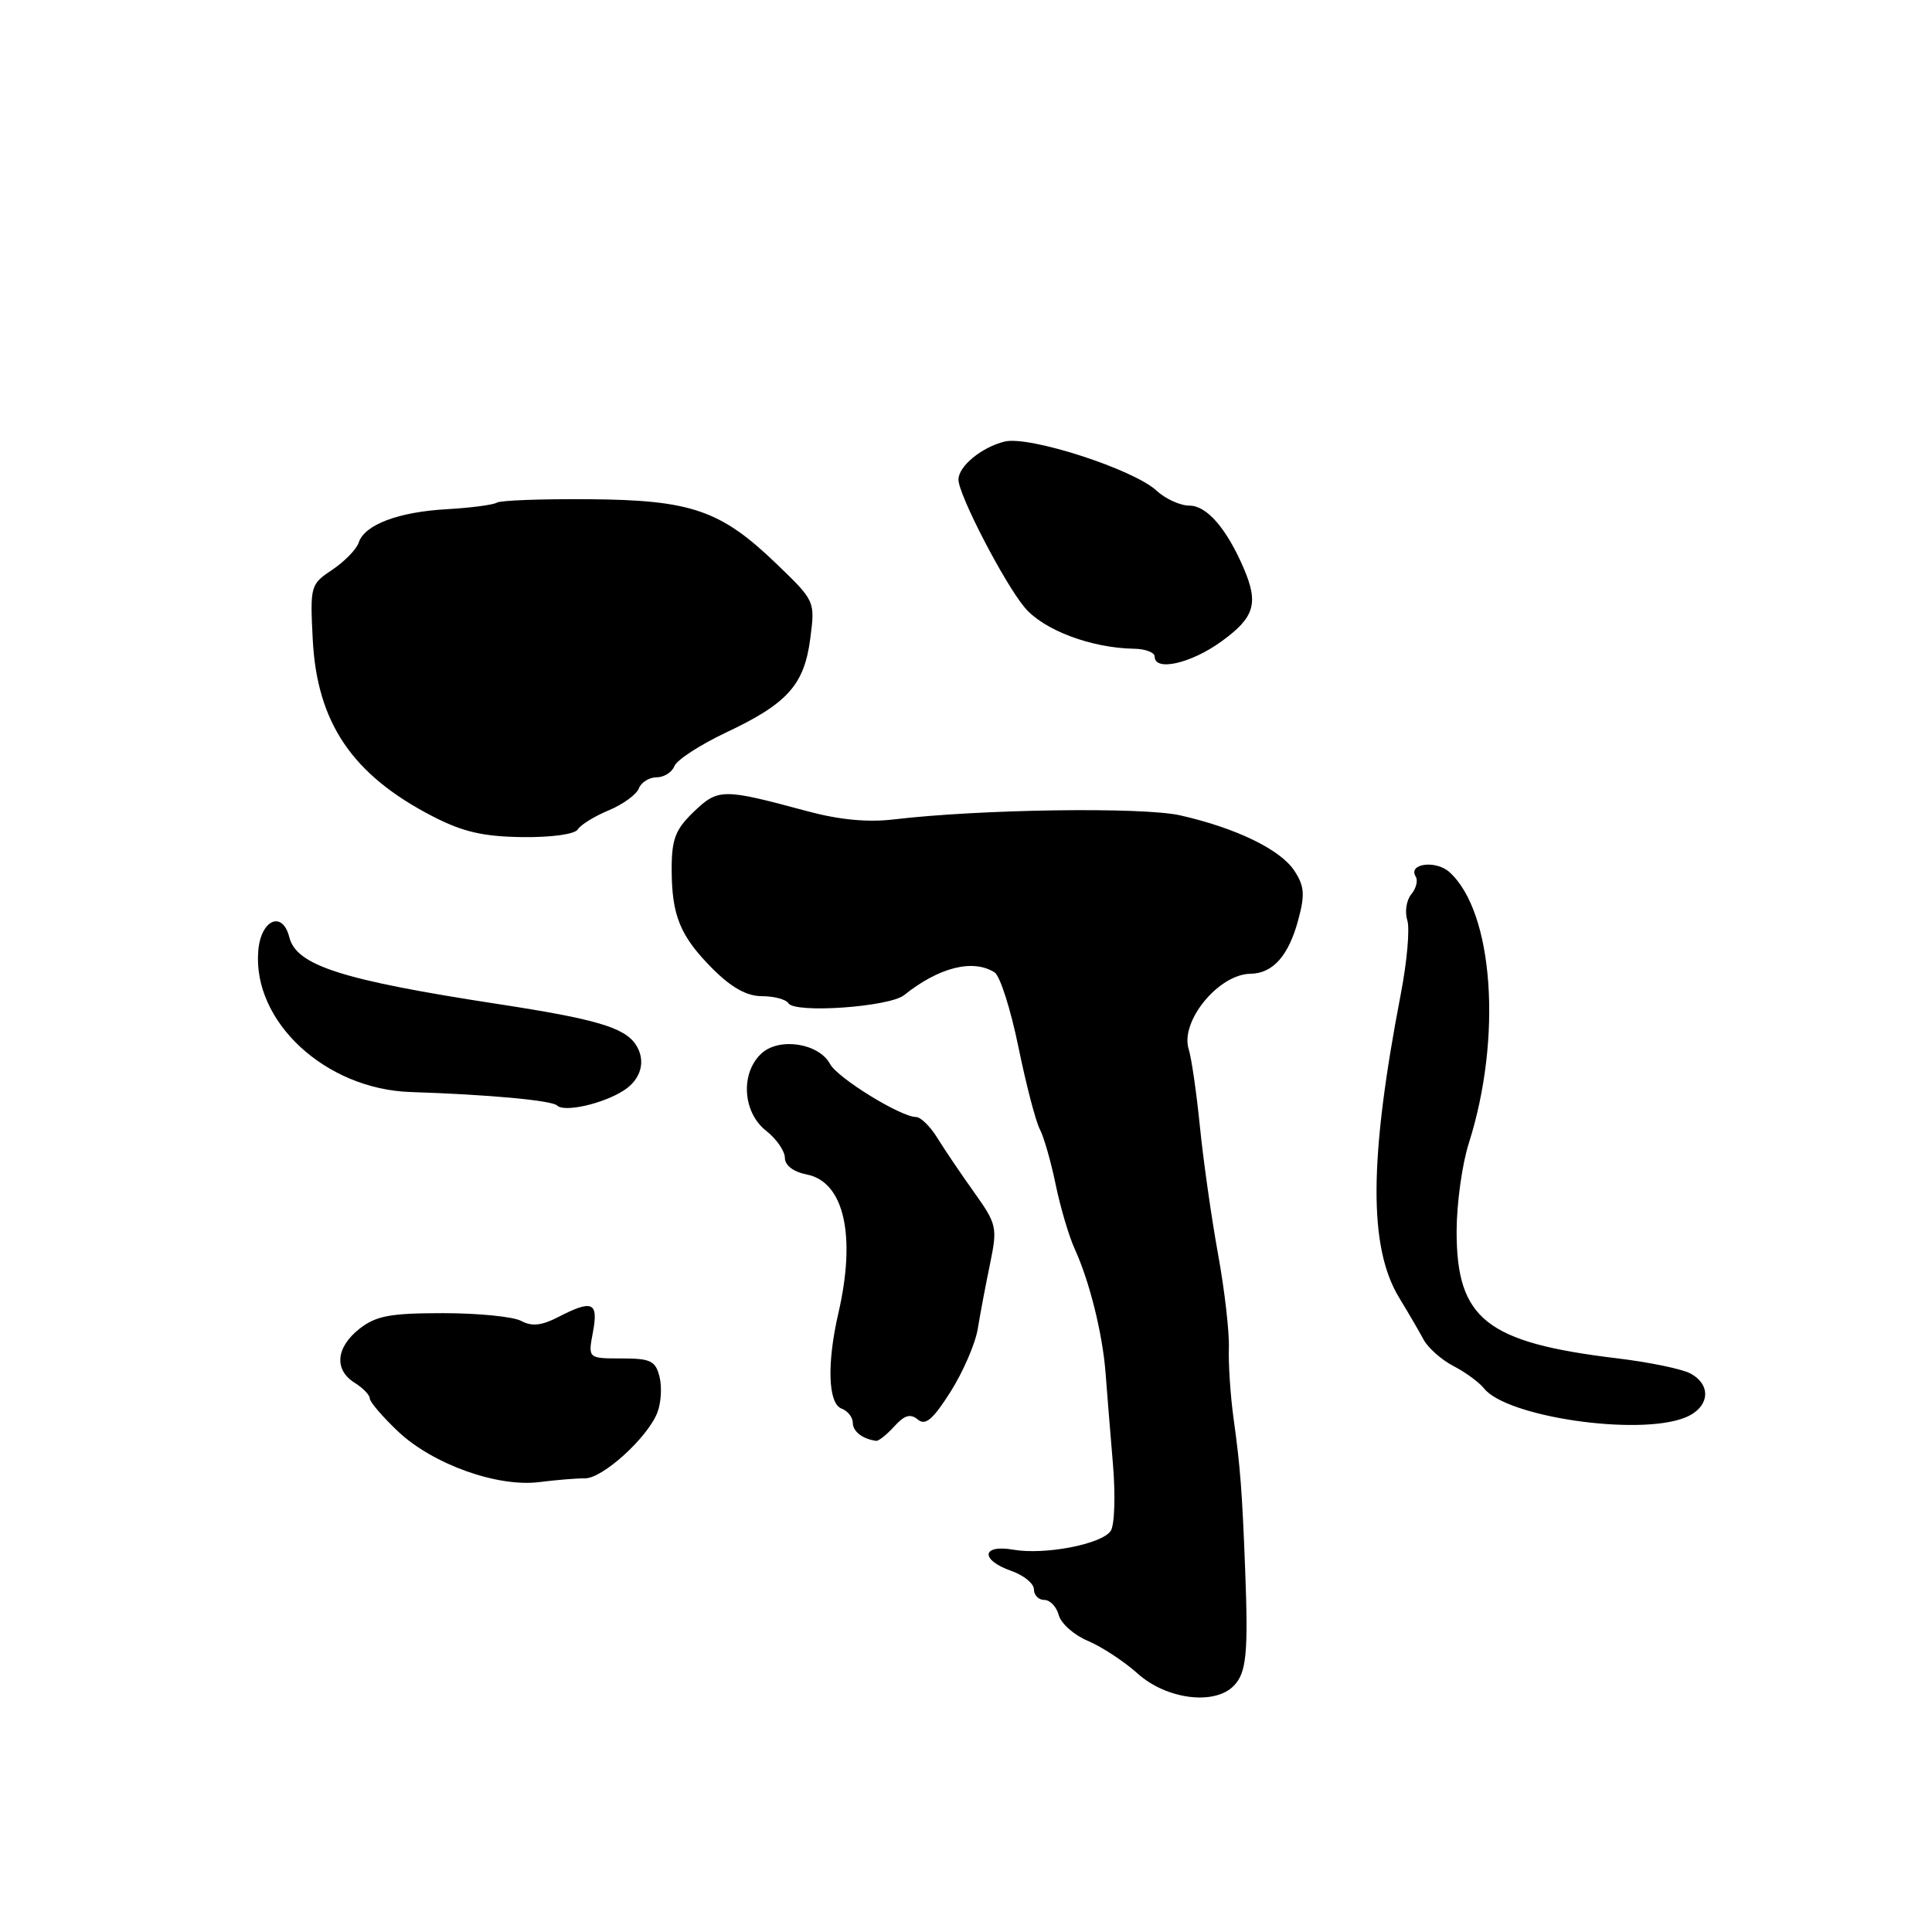 <?xml version="1.0" encoding="UTF-8" standalone="no"?>
<!DOCTYPE svg PUBLIC "-//W3C//DTD SVG 1.1//EN" "http://www.w3.org/Graphics/SVG/1.1/DTD/svg11.dtd" >
<svg xmlns="http://www.w3.org/2000/svg" xmlns:xlink="http://www.w3.org/1999/xlink" version="1.1" viewBox="0 0 256 256">
 <g >
 <path fill="currentColor"
d=" M 163.44 223.42 C 165.16 221.70 165.42 219.15 164.99 208.00 C 164.60 197.73 164.35 194.39 163.46 188.00 C 163.04 184.97 162.76 180.76 162.83 178.64 C 162.91 176.51 162.26 170.89 161.39 166.14 C 160.53 161.39 159.45 153.82 159.00 149.33 C 158.55 144.84 157.88 140.20 157.51 139.03 C 156.34 135.35 161.46 129.09 165.68 129.03 C 168.67 128.99 170.75 126.65 172.03 121.87 C 172.93 118.55 172.84 117.40 171.51 115.38 C 169.67 112.57 163.80 109.72 156.39 108.04 C 151.38 106.91 129.84 107.22 118.40 108.58 C 114.98 108.99 111.19 108.63 106.90 107.47 C 95.75 104.46 95.17 104.47 91.93 107.56 C 89.50 109.90 89.00 111.18 89.00 115.12 C 89.00 121.34 90.12 124.05 94.47 128.41 C 96.95 130.88 98.97 132.00 100.97 132.00 C 102.57 132.00 104.14 132.42 104.46 132.93 C 105.31 134.31 117.83 133.43 119.80 131.86 C 124.42 128.16 128.93 127.03 131.79 128.85 C 132.51 129.30 133.92 133.74 134.94 138.71 C 135.96 143.68 137.23 148.59 137.78 149.62 C 138.32 150.65 139.27 153.97 139.89 157.00 C 140.52 160.03 141.65 163.85 142.41 165.50 C 144.37 169.78 146.11 176.77 146.50 182.00 C 146.69 184.47 147.12 189.88 147.47 194.00 C 147.82 198.15 147.69 202.11 147.17 202.86 C 145.97 204.62 138.43 206.07 134.25 205.34 C 130.05 204.61 129.87 206.71 134.00 208.15 C 135.65 208.73 137.00 209.83 137.00 210.60 C 137.00 211.37 137.62 212.00 138.38 212.00 C 139.14 212.00 140.00 212.91 140.29 214.01 C 140.58 215.12 142.32 216.66 144.16 217.43 C 146.00 218.21 148.96 220.15 150.75 221.76 C 154.53 225.16 160.87 225.99 163.44 223.42 Z  M 77.50 195.89 C 79.84 195.92 85.80 190.51 87.10 187.18 C 87.60 185.90 87.73 183.77 87.39 182.43 C 86.86 180.31 86.21 180.00 82.35 180.00 C 77.91 180.00 77.91 180.00 78.57 176.50 C 79.31 172.52 78.50 172.17 73.94 174.53 C 71.77 175.65 70.47 175.79 69.06 175.03 C 68.00 174.46 63.34 174.00 58.70 174.00 C 51.69 174.00 49.83 174.35 47.63 176.07 C 44.50 178.54 44.24 181.51 47.00 183.23 C 48.10 183.92 49.00 184.85 49.00 185.31 C 49.00 185.76 50.69 187.73 52.75 189.68 C 57.36 194.03 65.94 197.10 71.50 196.38 C 73.70 196.10 76.40 195.88 77.50 195.89 Z  M 118.50 189.00 C 119.85 187.51 120.63 187.28 121.62 188.10 C 122.63 188.94 123.61 188.10 125.95 184.42 C 127.61 181.79 129.24 178.04 129.56 176.07 C 129.88 174.11 130.61 170.23 131.19 167.45 C 132.18 162.62 132.09 162.22 129.05 157.95 C 127.30 155.50 125.12 152.27 124.19 150.76 C 123.26 149.25 121.99 148.01 121.38 148.01 C 119.34 147.99 110.99 142.85 109.99 140.99 C 108.52 138.24 103.30 137.42 100.93 139.56 C 98.09 142.13 98.38 147.37 101.50 149.82 C 102.88 150.90 104.00 152.52 104.00 153.42 C 104.00 154.42 105.13 155.28 106.92 155.63 C 111.85 156.62 113.46 163.72 111.09 174.00 C 109.55 180.66 109.72 185.96 111.50 186.64 C 112.33 186.95 113.00 187.80 113.00 188.52 C 113.00 189.68 114.30 190.68 116.10 190.92 C 116.42 190.96 117.50 190.10 118.50 189.00 Z  M 223.25 187.85 C 226.51 186.56 226.88 183.54 223.98 181.99 C 222.87 181.39 218.48 180.49 214.23 179.98 C 196.91 177.89 192.99 174.77 193.01 163.10 C 193.02 159.47 193.74 154.25 194.62 151.50 C 199.08 137.50 197.90 120.84 192.07 115.57 C 190.27 113.93 186.52 114.42 187.59 116.15 C 187.91 116.67 187.65 117.72 187.00 118.50 C 186.36 119.27 186.12 120.81 186.47 121.92 C 186.83 123.02 186.44 127.43 185.61 131.72 C 181.40 153.62 181.33 165.27 185.40 171.96 C 186.59 173.91 188.04 176.40 188.63 177.50 C 189.22 178.60 191.00 180.18 192.58 181.00 C 194.17 181.82 195.99 183.16 196.63 183.96 C 199.63 187.76 217.06 190.30 223.25 187.85 Z  M 82.70 144.46 C 85.00 142.96 85.62 140.48 84.23 138.40 C 82.72 136.14 78.91 135.02 65.99 133.04 C 45.30 129.86 39.29 127.94 38.34 124.20 C 37.43 120.59 34.55 121.85 34.22 126.01 C 33.46 135.38 43.13 144.33 54.42 144.70 C 64.82 145.04 73.14 145.81 73.83 146.49 C 74.77 147.43 79.99 146.24 82.70 144.46 Z  M 76.56 109.90 C 76.94 109.29 78.78 108.15 80.67 107.37 C 82.55 106.58 84.34 105.28 84.65 104.47 C 84.96 103.66 86.02 103.00 87.00 103.00 C 87.98 103.00 89.04 102.33 89.36 101.52 C 89.67 100.70 92.78 98.68 96.27 97.03 C 104.37 93.21 106.58 90.73 107.37 84.57 C 108.01 79.67 107.99 79.62 102.94 74.76 C 95.52 67.60 91.61 66.25 78.05 66.15 C 71.82 66.10 66.32 66.30 65.84 66.60 C 65.35 66.90 62.38 67.29 59.23 67.47 C 52.77 67.83 48.29 69.53 47.53 71.90 C 47.24 72.78 45.67 74.39 44.04 75.49 C 41.13 77.43 41.08 77.62 41.44 84.74 C 42.01 95.79 46.69 102.68 57.33 108.17 C 61.33 110.23 64.01 110.85 69.19 110.92 C 73.07 110.97 76.17 110.54 76.56 109.90 Z  M 161.85 84.99 C 166.24 81.81 166.80 79.97 164.80 75.30 C 162.54 70.04 159.91 67.00 157.62 67.00 C 156.39 67.00 154.42 66.10 153.24 65.01 C 150.20 62.18 136.34 57.70 133.11 58.51 C 130.05 59.27 127.00 61.79 127.00 63.55 C 127.00 65.55 133.05 77.23 135.77 80.49 C 138.28 83.49 144.57 85.86 150.25 85.96 C 151.76 85.98 153.00 86.45 153.00 87.00 C 153.00 89.01 157.81 87.92 161.85 84.99 Z "/>
</g>
</svg>
